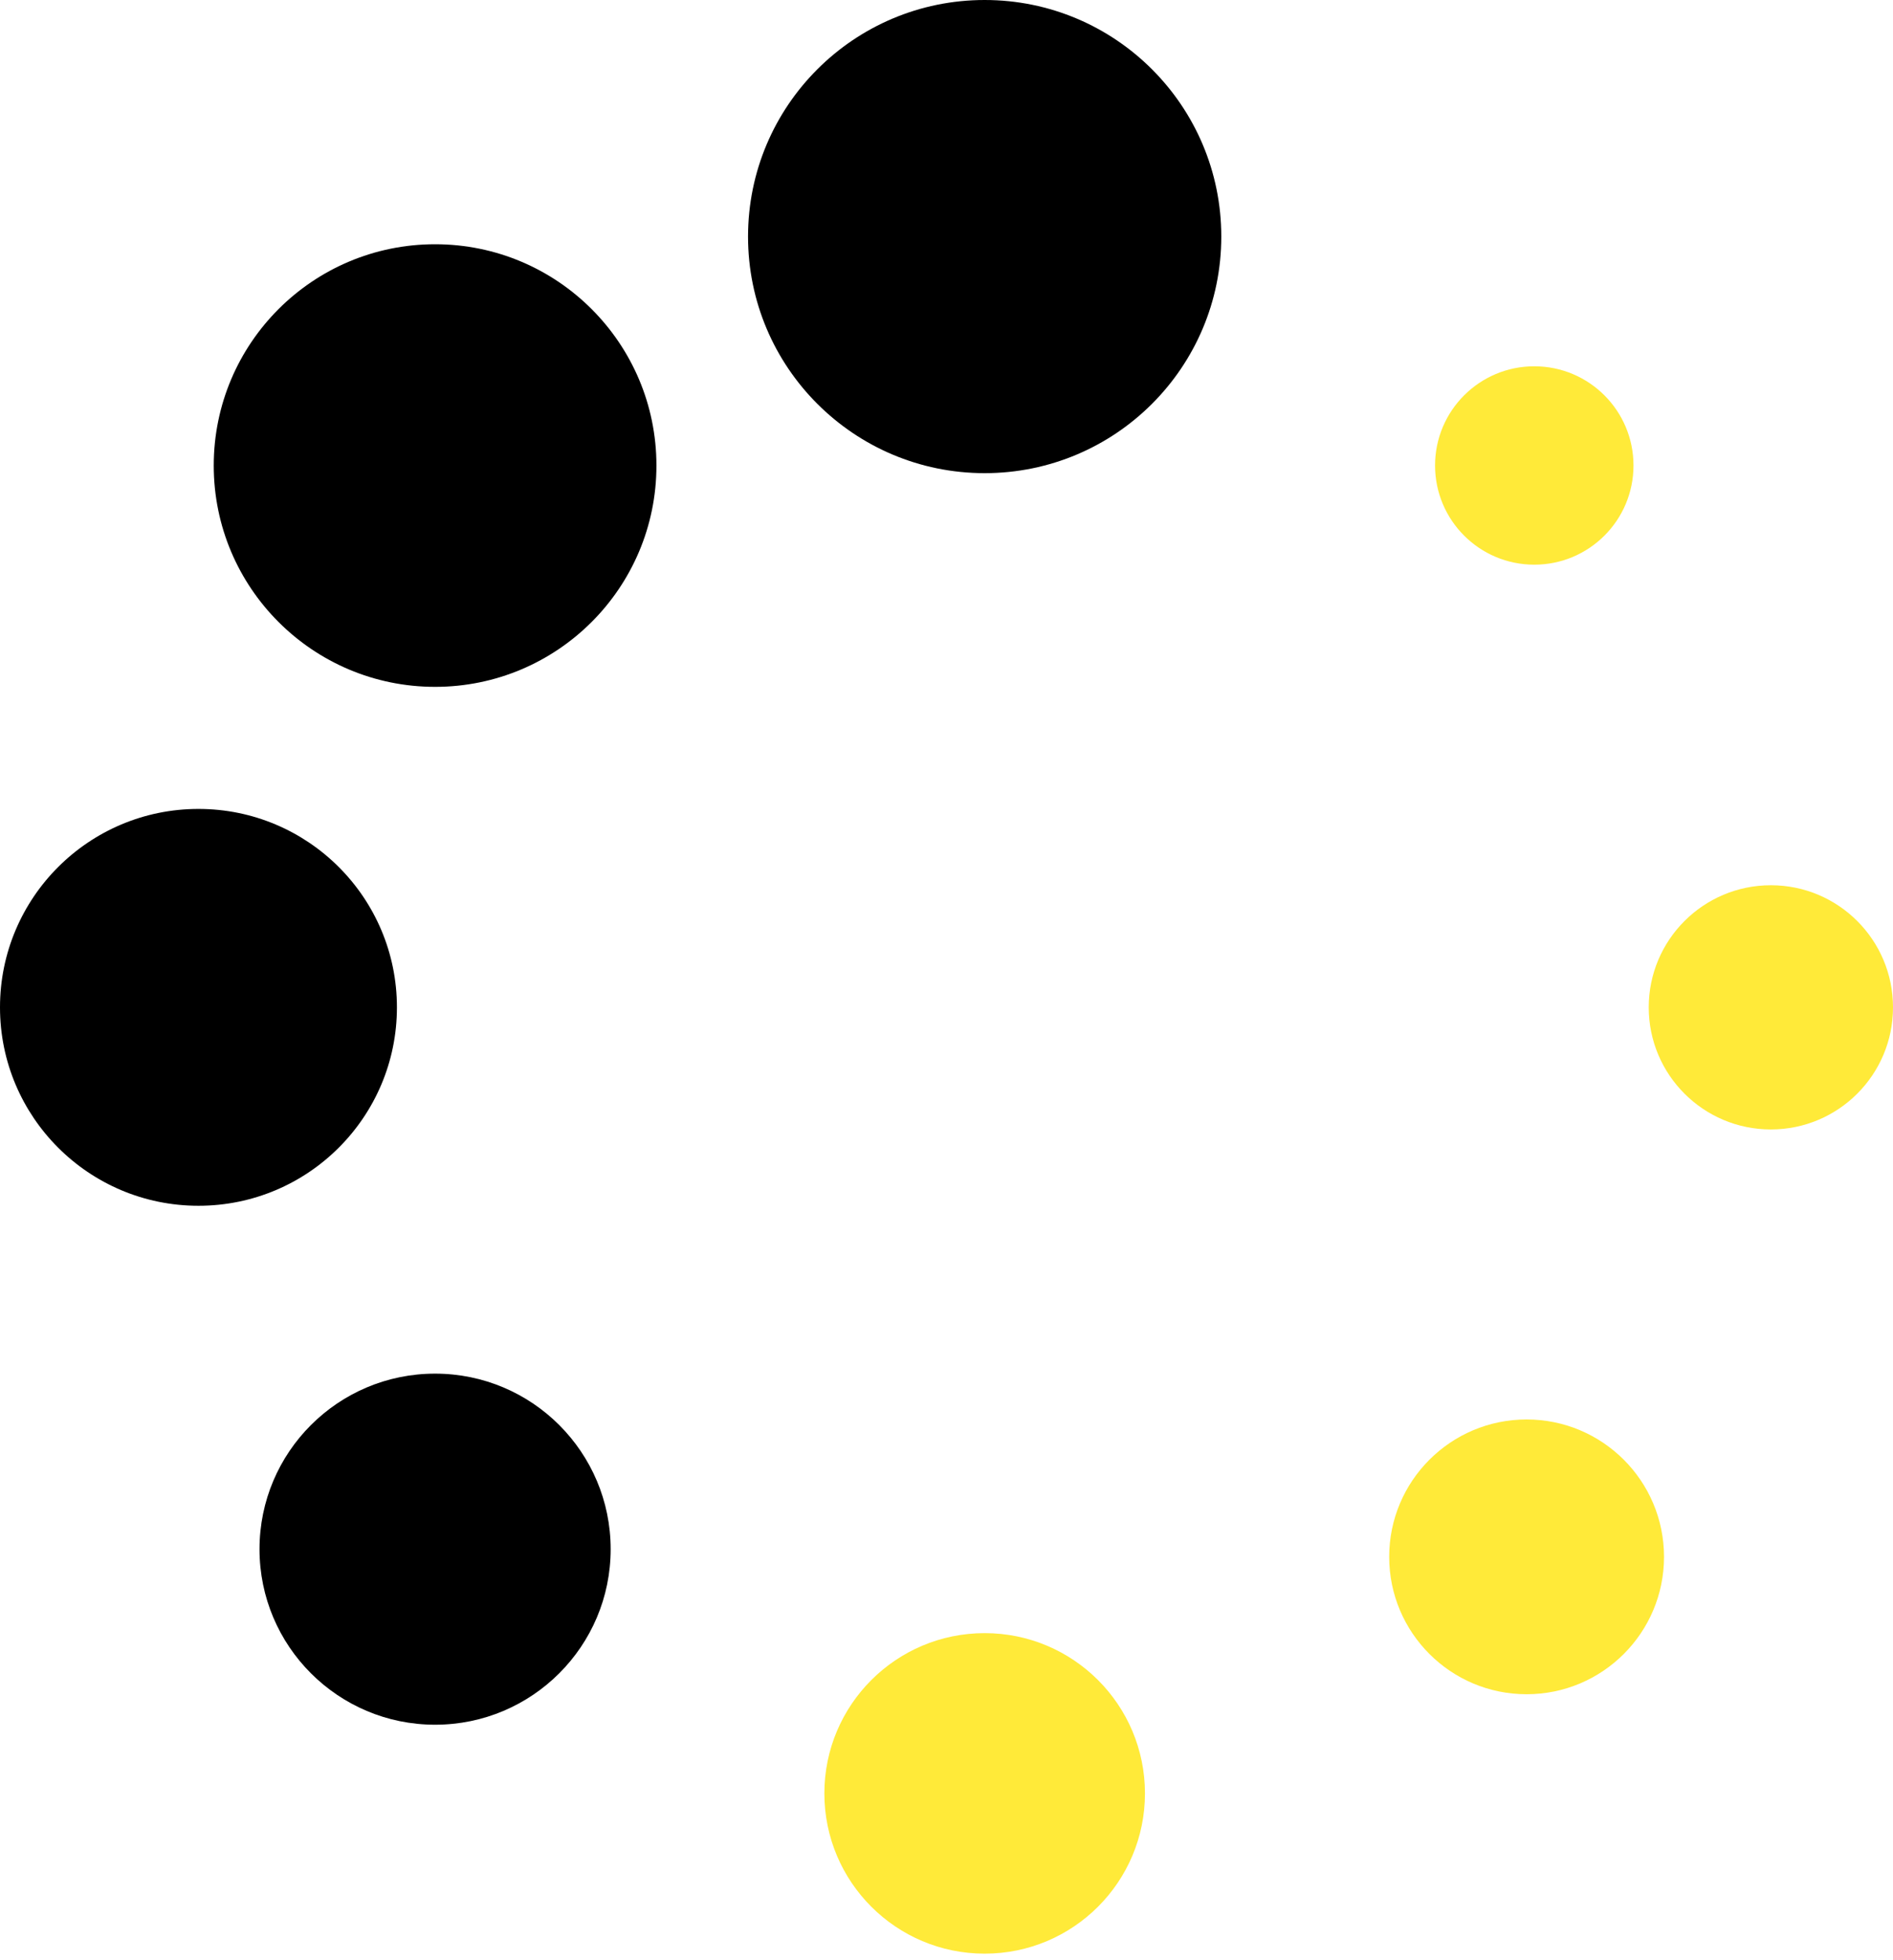 <svg width="56" height="58" fill="none" xmlns="http://www.w3.org/2000/svg"><circle cx="29.129" cy="7" r="7" fill="#000"/><circle cx="12.871" cy="13.775" r="6.548" fill="#000"/><circle cx="5.871" cy="29.806" r="5.871" fill="#000"/><circle cx="12.871" cy="45.838" r="5.194" fill="#000"/><circle cx="29.129" cy="53.064" r="4.742" fill="#FFEA39"/><circle cx="45.161" cy="46.065" r="4.065" fill="#FFEA39"/><circle cx="52.387" cy="29.806" r="3.613" fill="#FFEA39"/><circle cx="45.388" cy="13.773" r="2.935" fill="#FFEA39"/></svg>